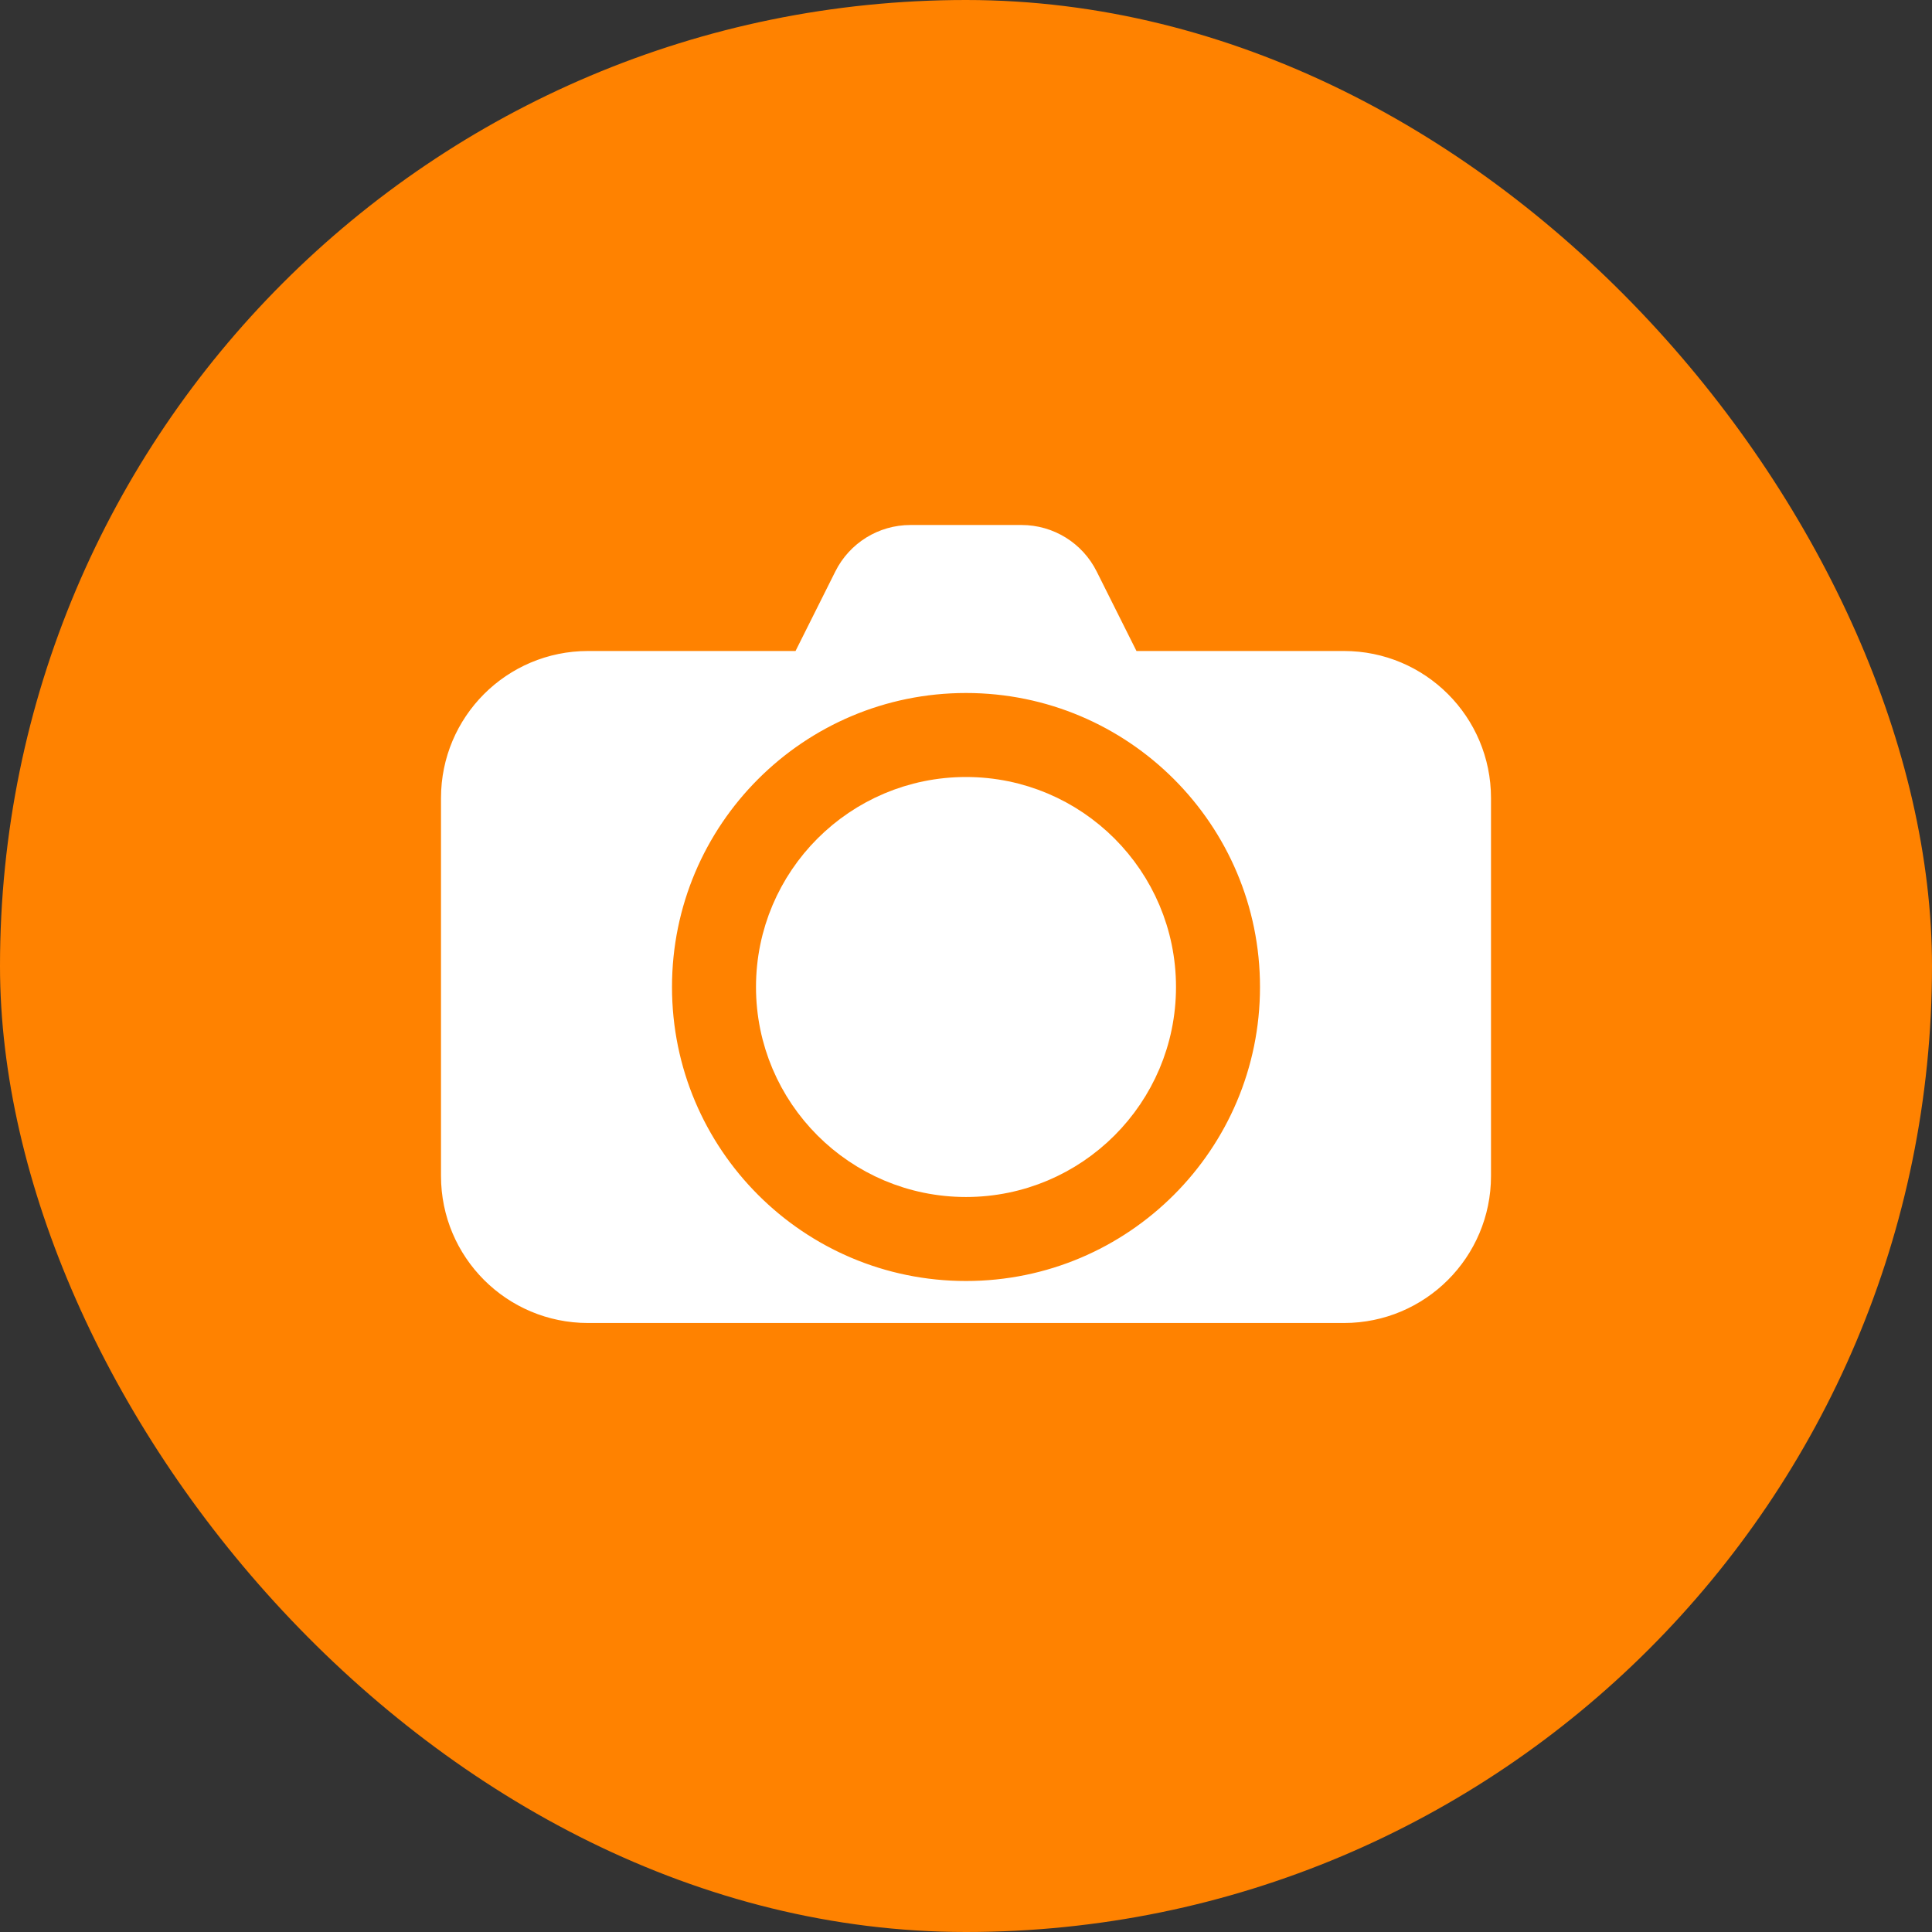 <svg xmlns="http://www.w3.org/2000/svg" width="46" height="46" fill="none" viewBox="0 0 46 46">
    <rect x="0" y="0" width="46" height="46" fill="#333333" stroke="none"/>
    <rect width="46" height="46" fill="#FF8200" rx="23"/>
    <path fill="#fff" stroke="#fff" stroke-linecap="round" stroke-linejoin="round" stroke-miterlimit="10" d="M23 28c2.485 0 4.5-2.015 4.5-4.5S25.485 19 23 19s-4.5 2.015-4.5 4.5S20.515 28 23 28z"/>
    <path fill="#fff" stroke="#fff" stroke-linecap="round" stroke-linejoin="round" stroke-miterlimit="10" d="M32 16h-5.25l-1.086-2.17c-.254-.509-.773-.83-1.341-.83h-2.646c-.569 0-1.087.321-1.341.83L19.25 16H14c-1.658 0-3 1.343-3 3v9c0 1.657 1.342 3 3 3h9c-4.142 0-7.5-3.358-7.5-7.5 0-4.142 3.358-7.5 7.5-7.5 4.142 0 7.5 3.358 7.5 7.5 0 4.142-3.358 7.5-7.5 7.5h9c1.657 0 3-1.343 3-3v-9c0-1.657-1.343-3-3-3z"/>
</svg>
